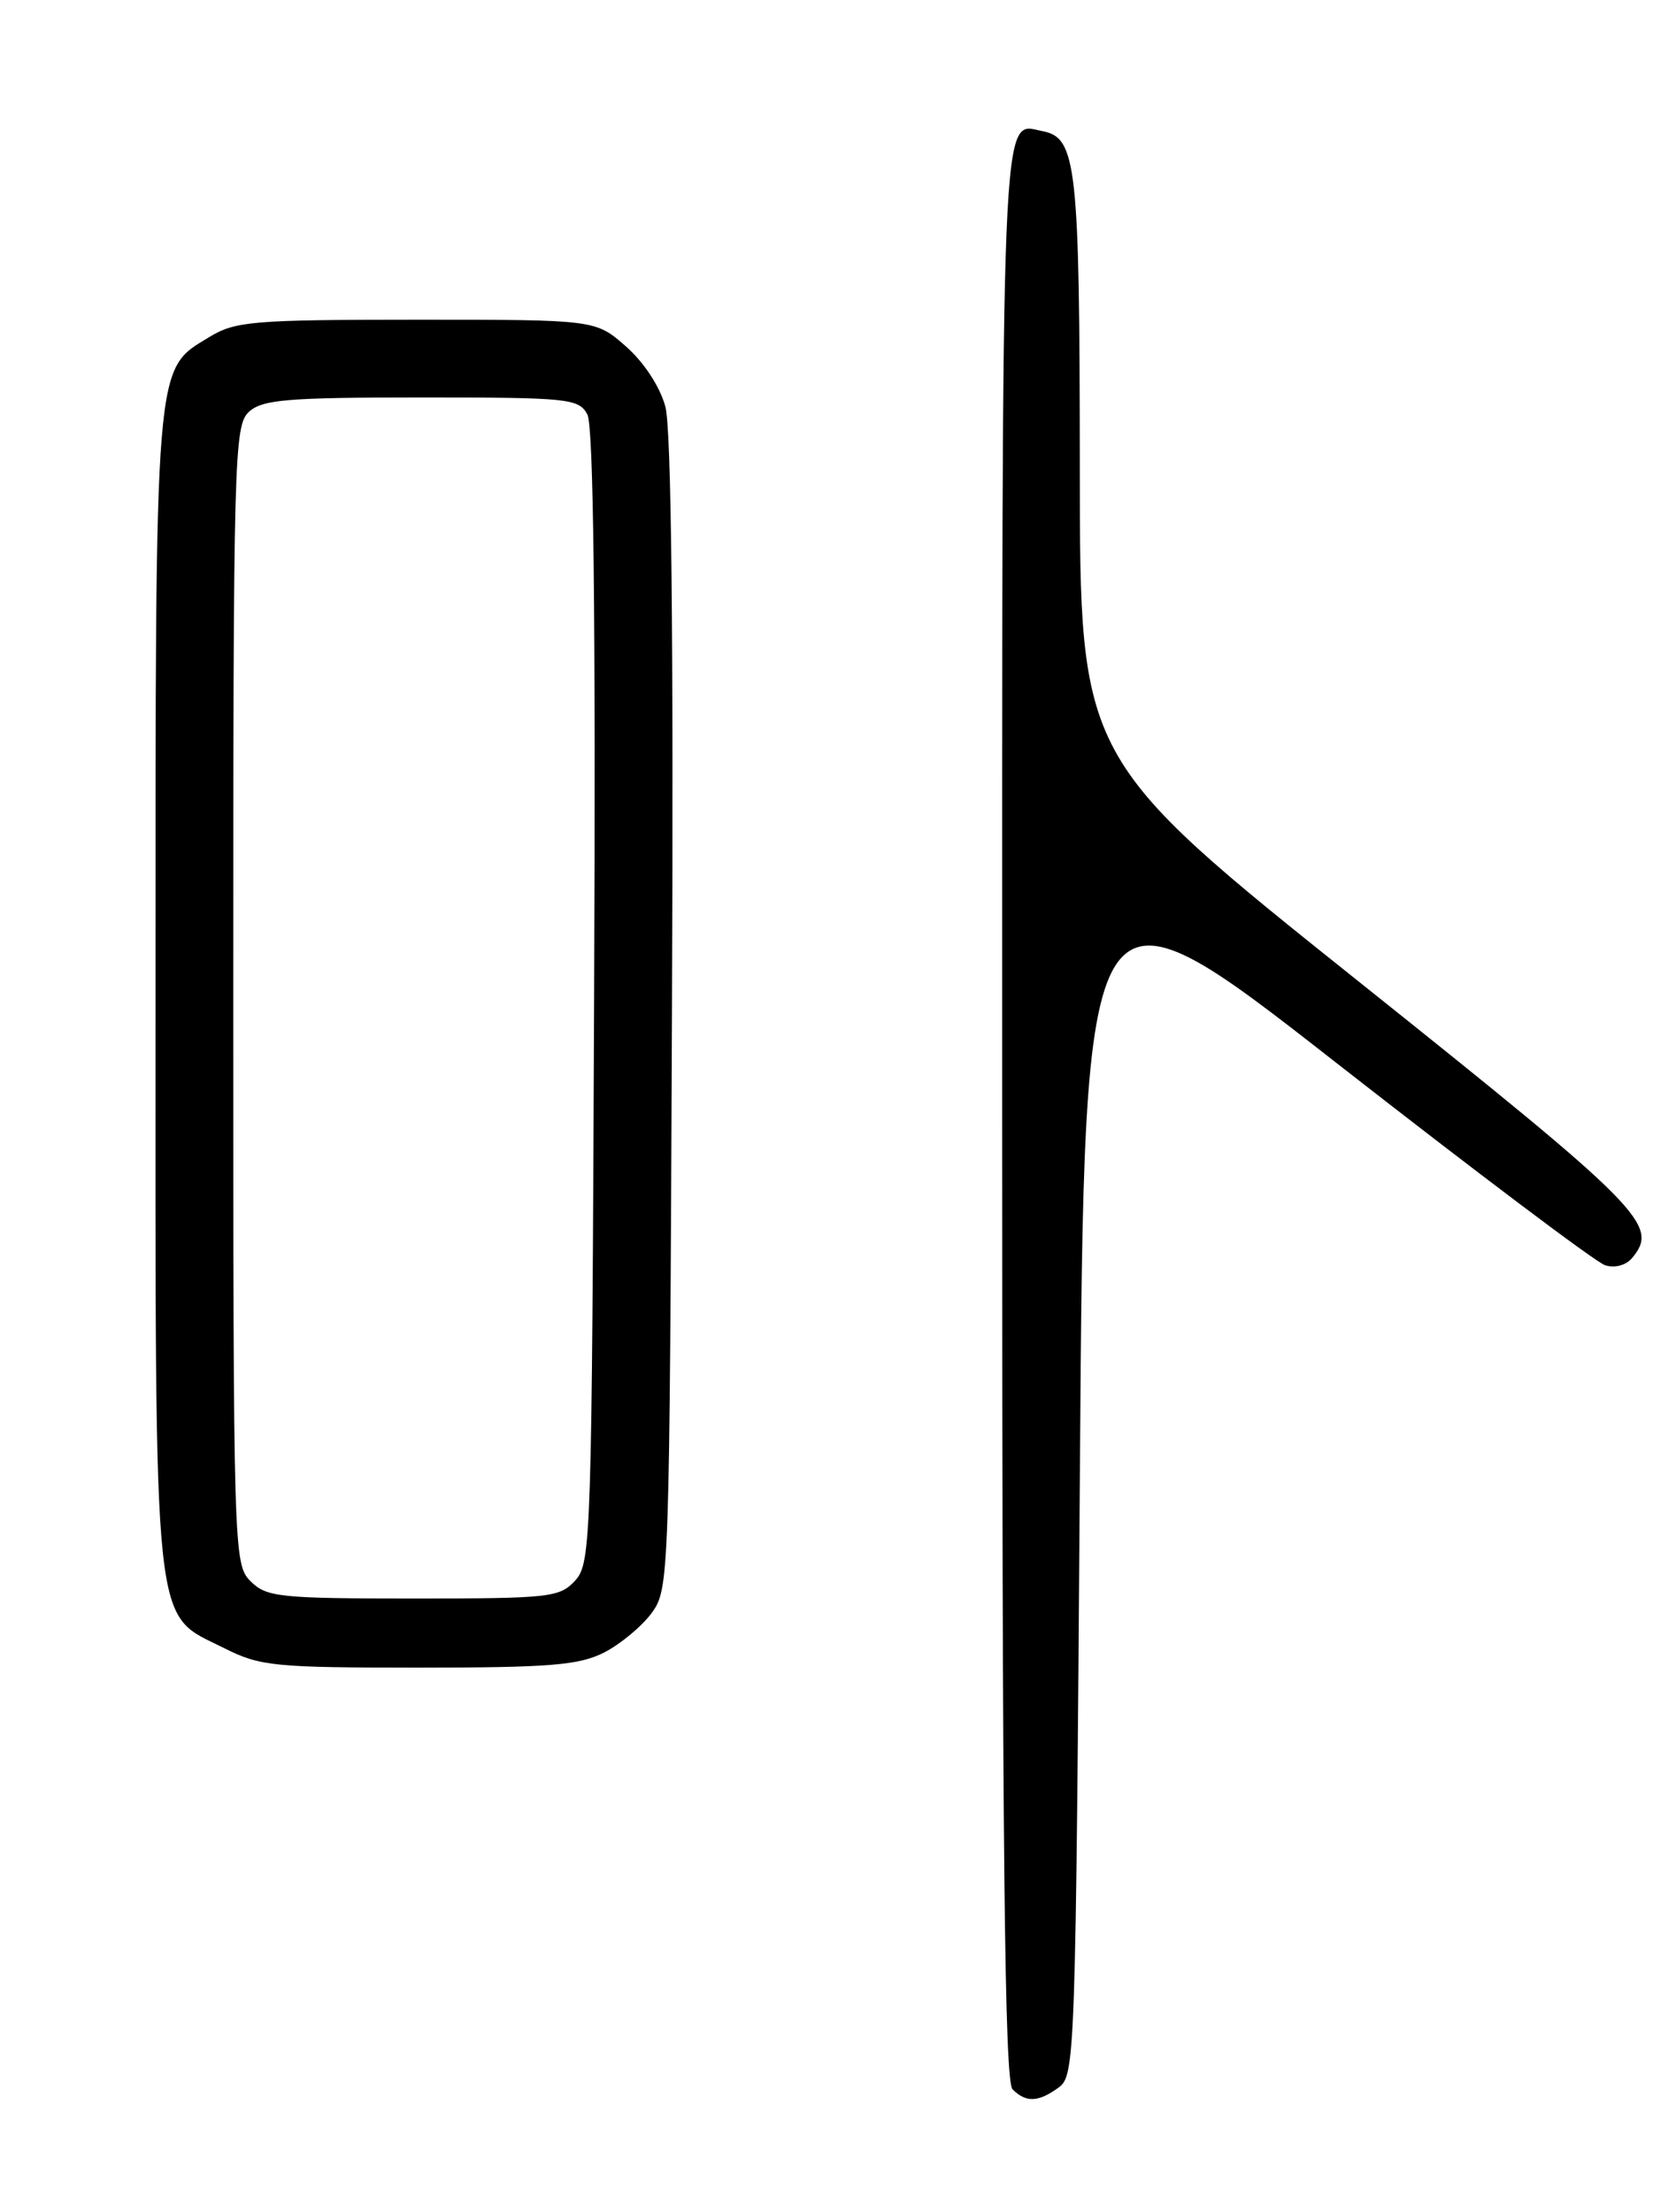<?xml version="1.0" encoding="UTF-8" standalone="no"?>
<!DOCTYPE svg PUBLIC "-//W3C//DTD SVG 1.1//EN" "http://www.w3.org/Graphics/SVG/1.1/DTD/svg11.dtd" >
<svg xmlns="http://www.w3.org/2000/svg" xmlns:xlink="http://www.w3.org/1999/xlink" version="1.1" viewBox="0 0 194 256">
 <g >
 <path fill="currentColor"
d=" M 122.56 241.58 C 124.44 240.21 124.52 238.00 125.00 170.18 C 125.50 100.19 125.50 100.19 154.68 123.01 C 170.73 135.55 184.73 146.10 185.79 146.43 C 186.92 146.79 188.22 146.44 188.93 145.58 C 192.08 141.79 190.21 139.90 157.25 113.58 C 125.00 87.82 125.00 87.82 124.99 54.16 C 124.97 19.08 124.62 15.94 120.68 15.18 C 115.80 14.24 116.00 9.38 116.00 128.92 C 116.00 214.45 116.28 240.88 117.20 241.80 C 118.77 243.37 120.19 243.31 122.56 241.58 Z  M 69.93 191.25 C 71.81 190.29 74.29 188.23 75.43 186.68 C 77.47 183.90 77.50 182.81 77.78 117.41 C 77.97 73.34 77.71 49.66 77.02 47.07 C 76.39 44.75 74.55 41.94 72.45 40.09 C 68.93 37.00 68.93 37.00 48.22 37.00 C 29.20 37.01 27.23 37.17 24.19 39.03 C 17.85 42.89 18.00 41.10 18.00 114.72 C 18.00 190.52 17.58 186.53 25.96 190.75 C 30.10 192.84 31.74 193.00 48.46 193.00 C 63.66 193.00 67.04 192.72 69.93 191.25 Z  M 29.00 183.00 C 27.04 181.04 27.00 179.67 27.00 115.15 C 27.00 52.64 27.09 49.23 28.83 47.65 C 30.39 46.24 33.32 46.00 48.79 46.00 C 65.83 46.00 66.99 46.12 67.99 47.97 C 68.70 49.32 68.96 70.84 68.77 115.37 C 68.51 178.09 68.42 180.88 66.60 182.90 C 64.80 184.88 63.70 185.00 47.85 185.00 C 32.33 185.00 30.84 184.84 29.00 183.00 Z "/>
</g>
</svg>